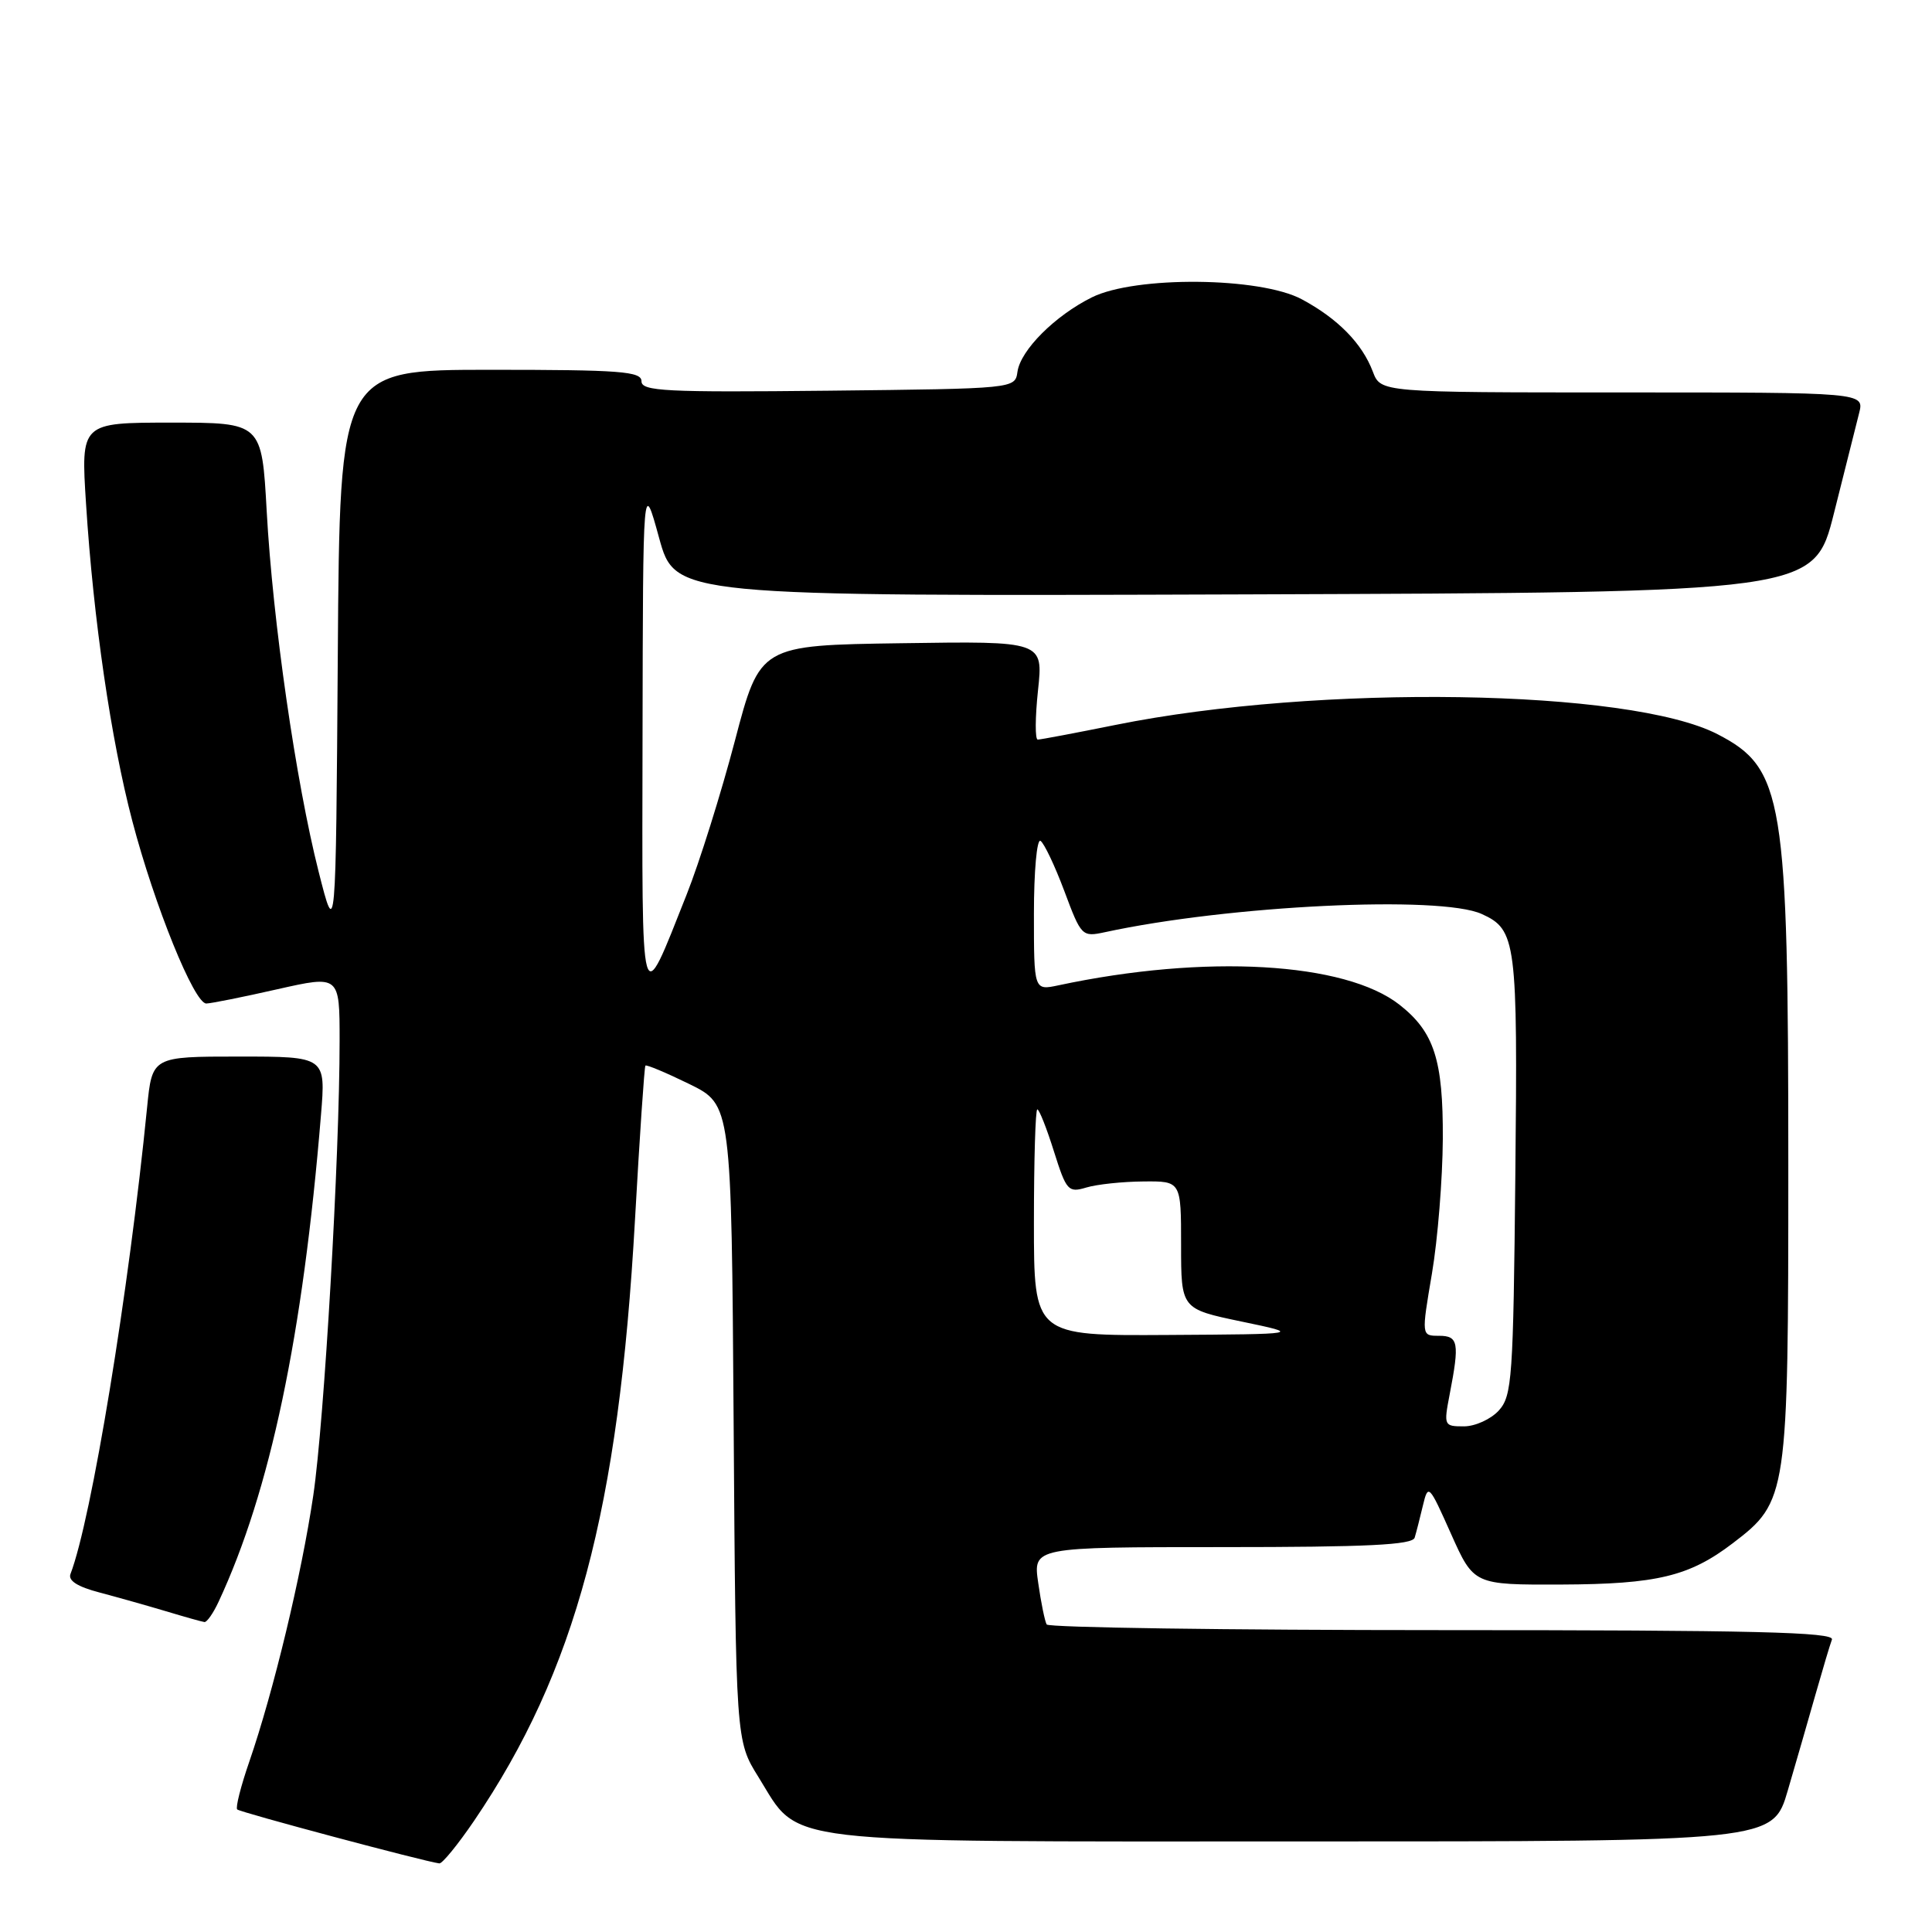 <?xml version="1.0" encoding="UTF-8" standalone="no"?>
<!DOCTYPE svg PUBLIC "-//W3C//DTD SVG 1.1//EN" "http://www.w3.org/Graphics/SVG/1.1/DTD/svg11.dtd" >
<svg xmlns="http://www.w3.org/2000/svg" xmlns:xlink="http://www.w3.org/1999/xlink" version="1.1" viewBox="0 0 256 256">
 <g >
 <path fill="currentColor"
d=" M 62.83 241.25 C 76.28 221.42 81.98 200.12 84.14 161.61 C 84.76 150.55 85.38 141.37 85.52 141.20 C 85.65 141.04 88.27 142.14 91.34 143.64 C 96.92 146.38 96.92 146.38 97.21 188.52 C 97.50 230.66 97.50 230.66 100.50 235.47 C 106.12 244.50 101.92 244.00 172.69 244.00 C 234.92 244.00 234.92 244.00 236.89 237.25 C 237.98 233.54 239.63 227.80 240.57 224.50 C 241.51 221.20 242.48 217.94 242.74 217.25 C 243.12 216.26 232.39 216.00 191.17 216.00 C 162.54 216.00 138.92 215.66 138.69 215.25 C 138.45 214.84 137.94 212.36 137.57 209.75 C 136.88 205.00 136.88 205.00 161.97 205.00 C 181.17 205.00 187.15 204.71 187.45 203.75 C 187.66 203.06 188.15 201.15 188.54 199.50 C 189.24 196.58 189.34 196.68 192.27 203.25 C 195.29 210.00 195.29 210.00 206.89 209.96 C 219.56 209.91 223.86 208.87 229.61 204.48 C 236.86 198.95 236.96 198.31 236.96 154.50 C 236.96 105.66 236.33 101.81 227.59 97.29 C 215.95 91.27 174.70 90.63 147.84 96.05 C 142.53 97.12 137.88 98.00 137.51 98.00 C 137.14 98.00 137.16 95.06 137.54 91.48 C 138.24 84.95 138.24 84.95 119.47 85.23 C 100.70 85.50 100.70 85.50 97.38 98.15 C 95.55 105.11 92.67 114.30 90.97 118.57 C 84.80 134.12 85.07 135.12 85.14 97.50 C 85.20 63.50 85.20 63.50 87.33 71.26 C 89.46 79.01 89.46 79.01 164.92 78.76 C 240.37 78.50 240.37 78.50 243.01 68.00 C 244.46 62.22 245.96 56.26 246.34 54.75 C 247.04 52.00 247.04 52.00 214.99 52.00 C 182.95 52.00 182.95 52.00 181.91 49.25 C 180.49 45.50 177.27 42.22 172.50 39.66 C 166.96 36.69 150.44 36.54 144.68 39.40 C 139.79 41.83 135.23 46.39 134.82 49.26 C 134.50 51.50 134.50 51.50 109.75 51.77 C 88.17 52.00 85.00 51.84 85.00 50.52 C 85.00 49.21 82.21 49.00 65.01 49.00 C 45.02 49.00 45.02 49.00 44.76 86.75 C 44.50 124.50 44.50 124.50 42.22 115.50 C 39.21 103.61 36.14 82.33 35.34 67.75 C 34.69 56.00 34.69 56.00 22.70 56.00 C 10.71 56.00 10.71 56.00 11.40 66.75 C 12.38 82.12 14.71 98.05 17.53 108.78 C 20.48 120.02 25.75 133.01 27.34 132.97 C 27.98 132.96 32.21 132.11 36.75 131.08 C 45.00 129.22 45.00 129.22 45.00 137.86 C 45.00 153.33 42.97 188.27 41.51 198.16 C 39.95 208.72 36.24 224.12 33.04 233.41 C 31.91 236.67 31.19 239.52 31.43 239.76 C 31.81 240.14 56.23 246.66 58.21 246.91 C 58.60 246.96 60.68 244.41 62.83 241.25 Z  M 28.96 212.25 C 35.80 197.58 40.13 177.02 42.53 147.75 C 43.17 140.00 43.17 140.00 31.66 140.00 C 20.16 140.00 20.16 140.00 19.49 146.75 C 17.06 171.21 12.12 201.32 9.34 208.56 C 9.00 209.44 10.27 210.25 13.17 211.01 C 15.55 211.64 19.52 212.76 22.00 213.50 C 24.48 214.25 26.77 214.89 27.09 214.93 C 27.41 214.97 28.26 213.76 28.96 212.25 Z  M 192.09 184.75 C 193.41 177.91 193.25 177.00 190.67 177.00 C 188.34 177.00 188.34 177.00 189.74 168.75 C 190.51 164.21 191.15 156.19 191.18 150.92 C 191.23 140.44 190.04 136.75 185.45 133.14 C 178.24 127.47 159.70 126.41 140.25 130.56 C 137.00 131.25 137.00 131.25 137.00 121.07 C 137.00 115.46 137.39 111.12 137.87 111.42 C 138.35 111.72 139.77 114.71 141.03 118.07 C 143.27 124.07 143.37 124.17 146.41 123.52 C 162.83 119.96 190.86 118.61 196.34 121.11 C 200.92 123.19 201.11 124.69 200.79 155.66 C 200.52 182.67 200.36 184.95 198.60 186.90 C 197.55 188.05 195.47 189.00 193.98 189.00 C 191.33 189.00 191.29 188.91 192.09 184.75 Z  M 137.00 162.00 C 137.00 153.75 137.20 147.00 137.45 147.00 C 137.70 147.00 138.69 149.50 139.65 152.56 C 141.30 157.79 141.55 158.07 143.95 157.35 C 145.35 156.93 148.75 156.57 151.50 156.55 C 156.50 156.50 156.50 156.50 156.50 164.97 C 156.50 173.44 156.50 173.44 164.50 175.11 C 172.50 176.78 172.50 176.78 154.75 176.89 C 137.00 177.00 137.00 177.00 137.00 162.00 Z "/>
</g>
</svg>